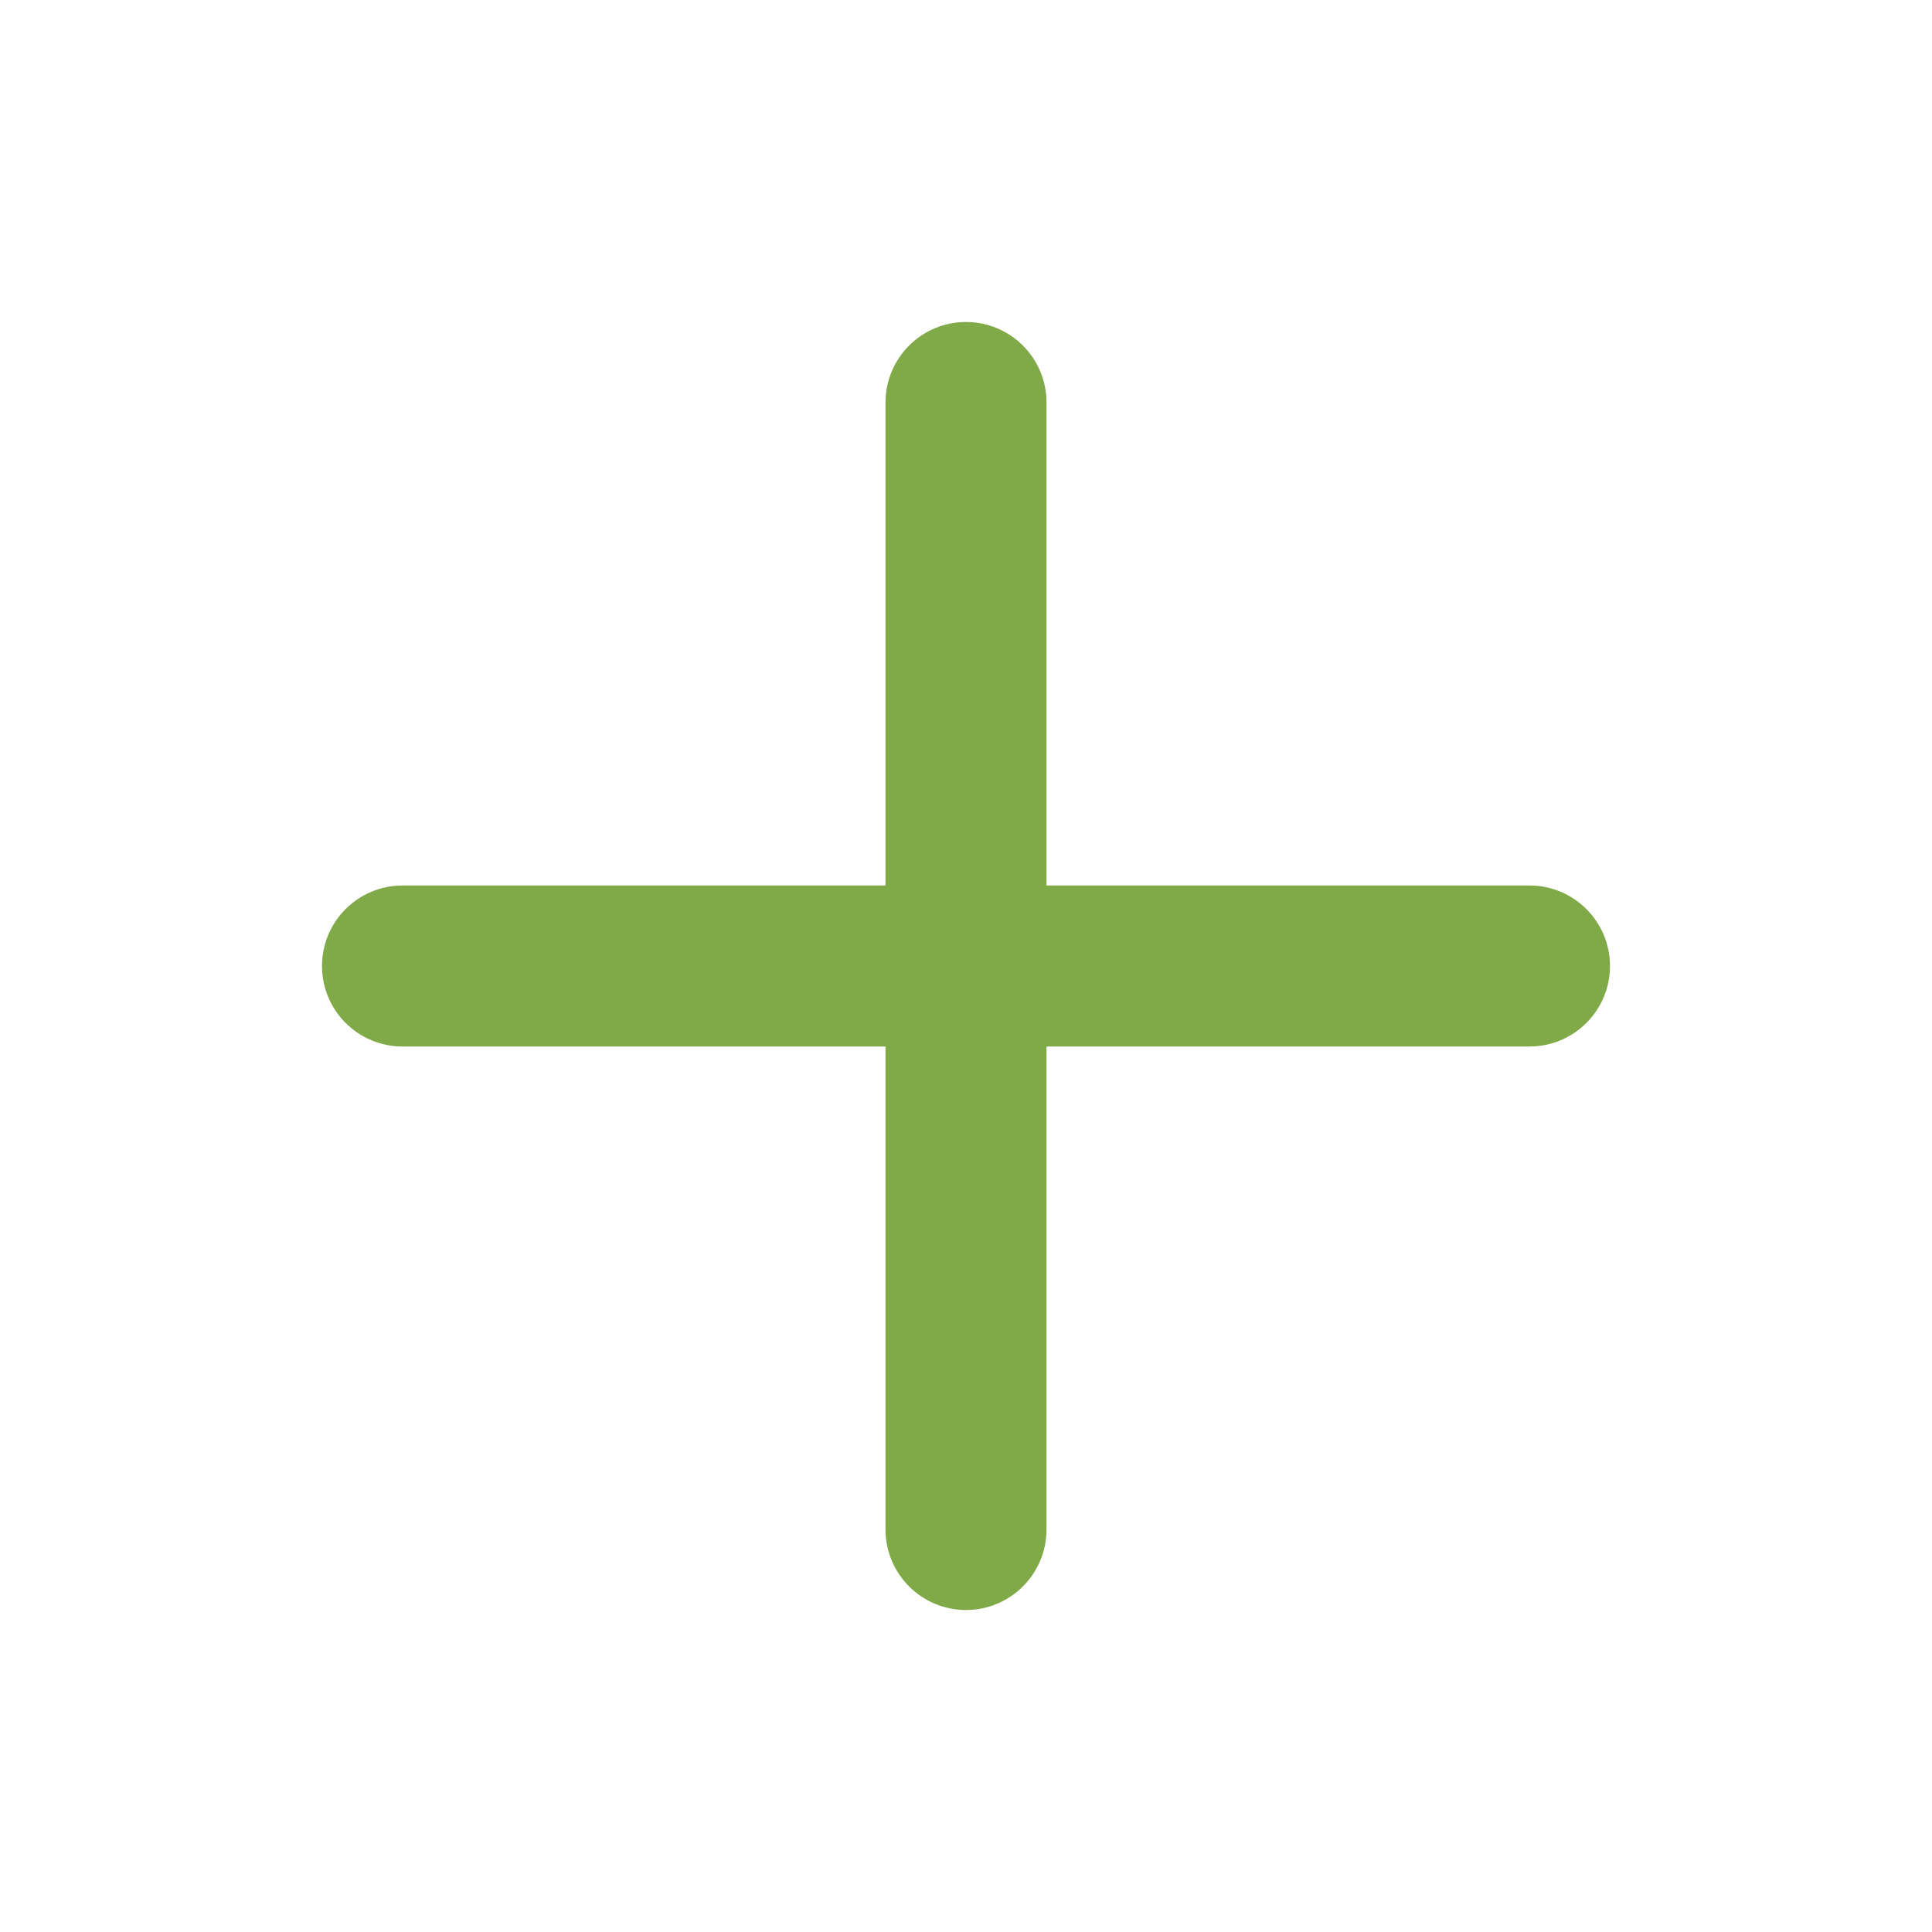 <svg width="36" height="36" viewBox="0 0 36 36" fill="none" xmlns="http://www.w3.org/2000/svg">
<path d="M19.5 19.5V28.5C19.5 29.328 18.828 30 18 30C17.172 30 16.5 29.328 16.5 28.5V19.5H7.5C6.672 19.5 6 18.828 6 18C6 17.172 6.672 16.5 7.5 16.5H16.5V7.5C16.5 6.672 17.172 6 18 6C18.828 6 19.5 6.672 19.5 7.5V16.5H28.5C29.328 16.5 30 17.172 30 18C30 18.828 29.328 19.5 28.5 19.5H19.5Z" fill="#80A948"/>
</svg>

